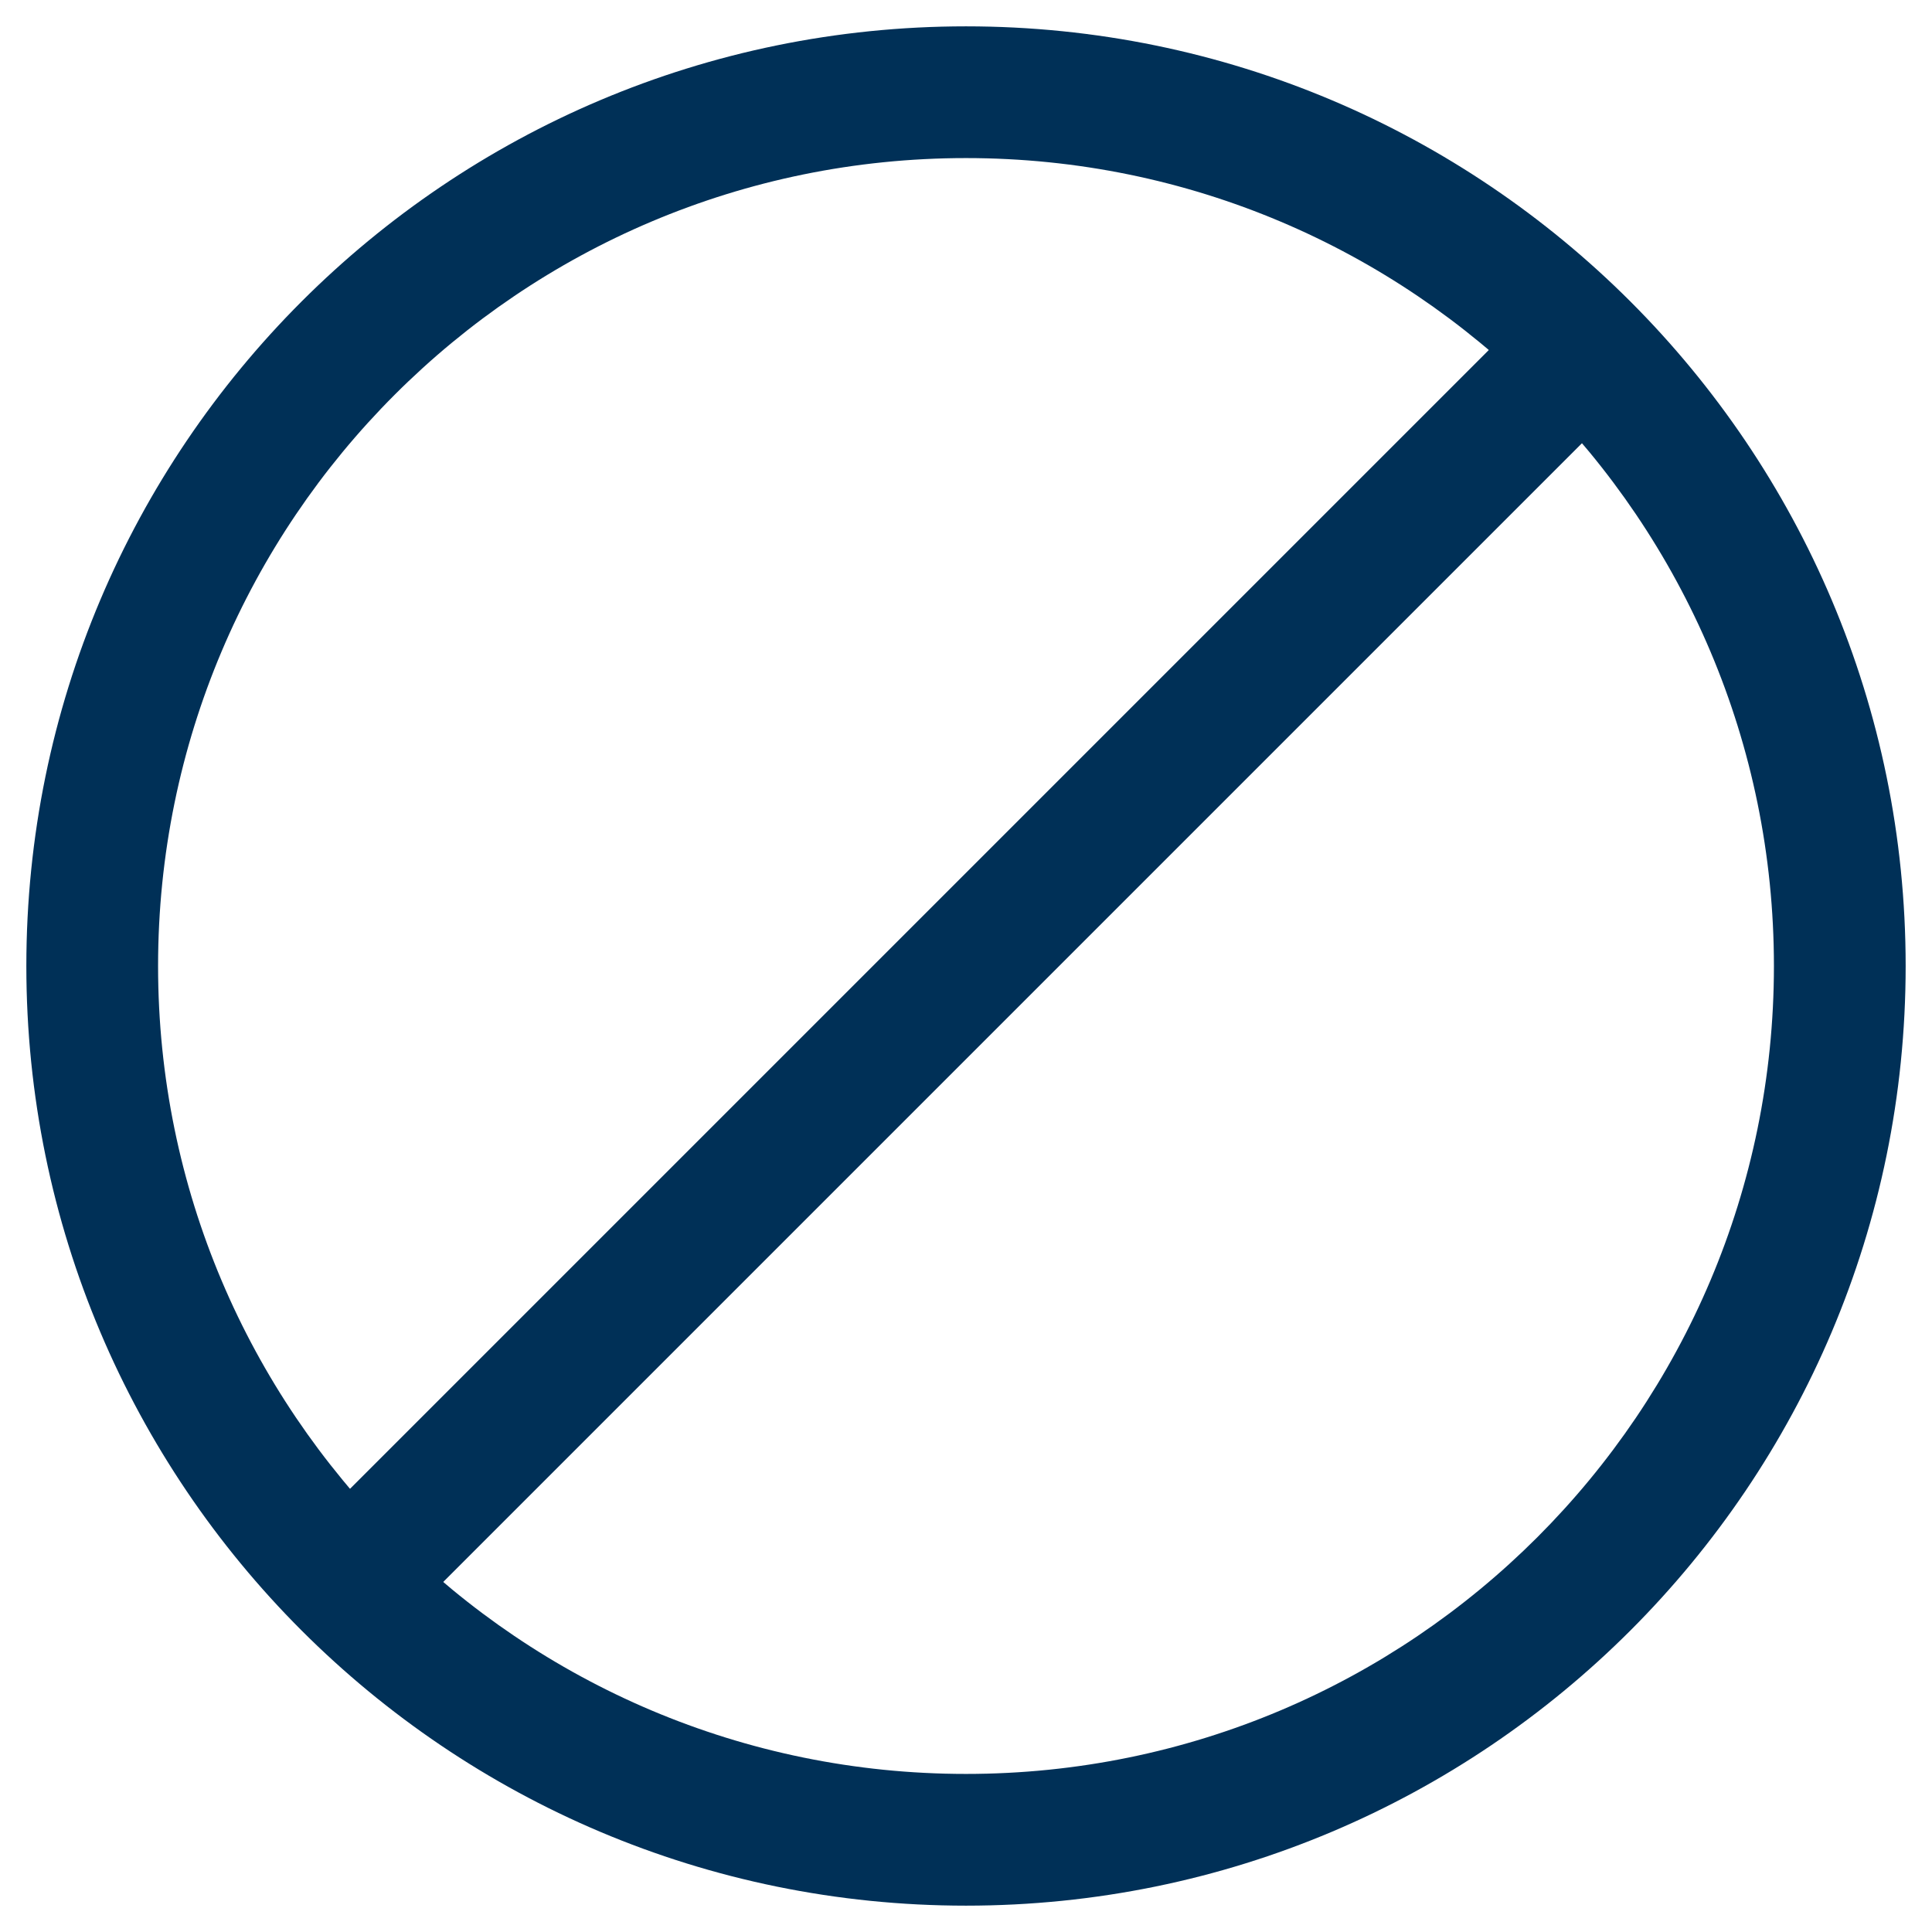 <?xml version="1.0" encoding="UTF-8"?>
<svg width="22px" height="22px" viewBox="0 0 22 22" version="1.1" xmlns="http://www.w3.org/2000/svg" xmlns:xlink="http://www.w3.org/1999/xlink">
    <!-- Generator: Sketch 44.1 (41455) - http://www.bohemiancoding.com/sketch -->
    <title>Group 14</title>
    <desc>Created with Sketch.</desc>
    <defs></defs>
    <g id="Icons" stroke="none" stroke-width="1" fill="none" fill-rule="evenodd">
        <g id="Artboard" transform="translate(-698, -423)" fill-rule="nonzero" fill="#003057">
            <g id="Group-42" transform="translate(698, 423)">
                <g id="Group-14">
                    <polygon id="Stroke-1" points="17.505 3.434 3.434 17.505 4.495 18.566 18.566 4.495"></polygon>
                    <path d="M20.2,11 C20.2,16.081 16.081,20.2 11,20.2 C5.919,20.2 1.8,16.081 1.8,11 C1.8,5.919 5.919,1.8 11,1.8 C16.081,1.8 20.2,5.919 20.2,11 L21.7,11 C21.7,5.09 16.91,0.3 11,0.3 C5.09,0.3 0.3,5.09 0.3,11 C0.3,16.91 5.09,21.7 11,21.7 C16.91,21.7 21.7,16.91 21.7,11 L20.2,11 Z" id="Stroke-2"></path>
                </g>
            </g>
        </g>
    </g>
</svg>